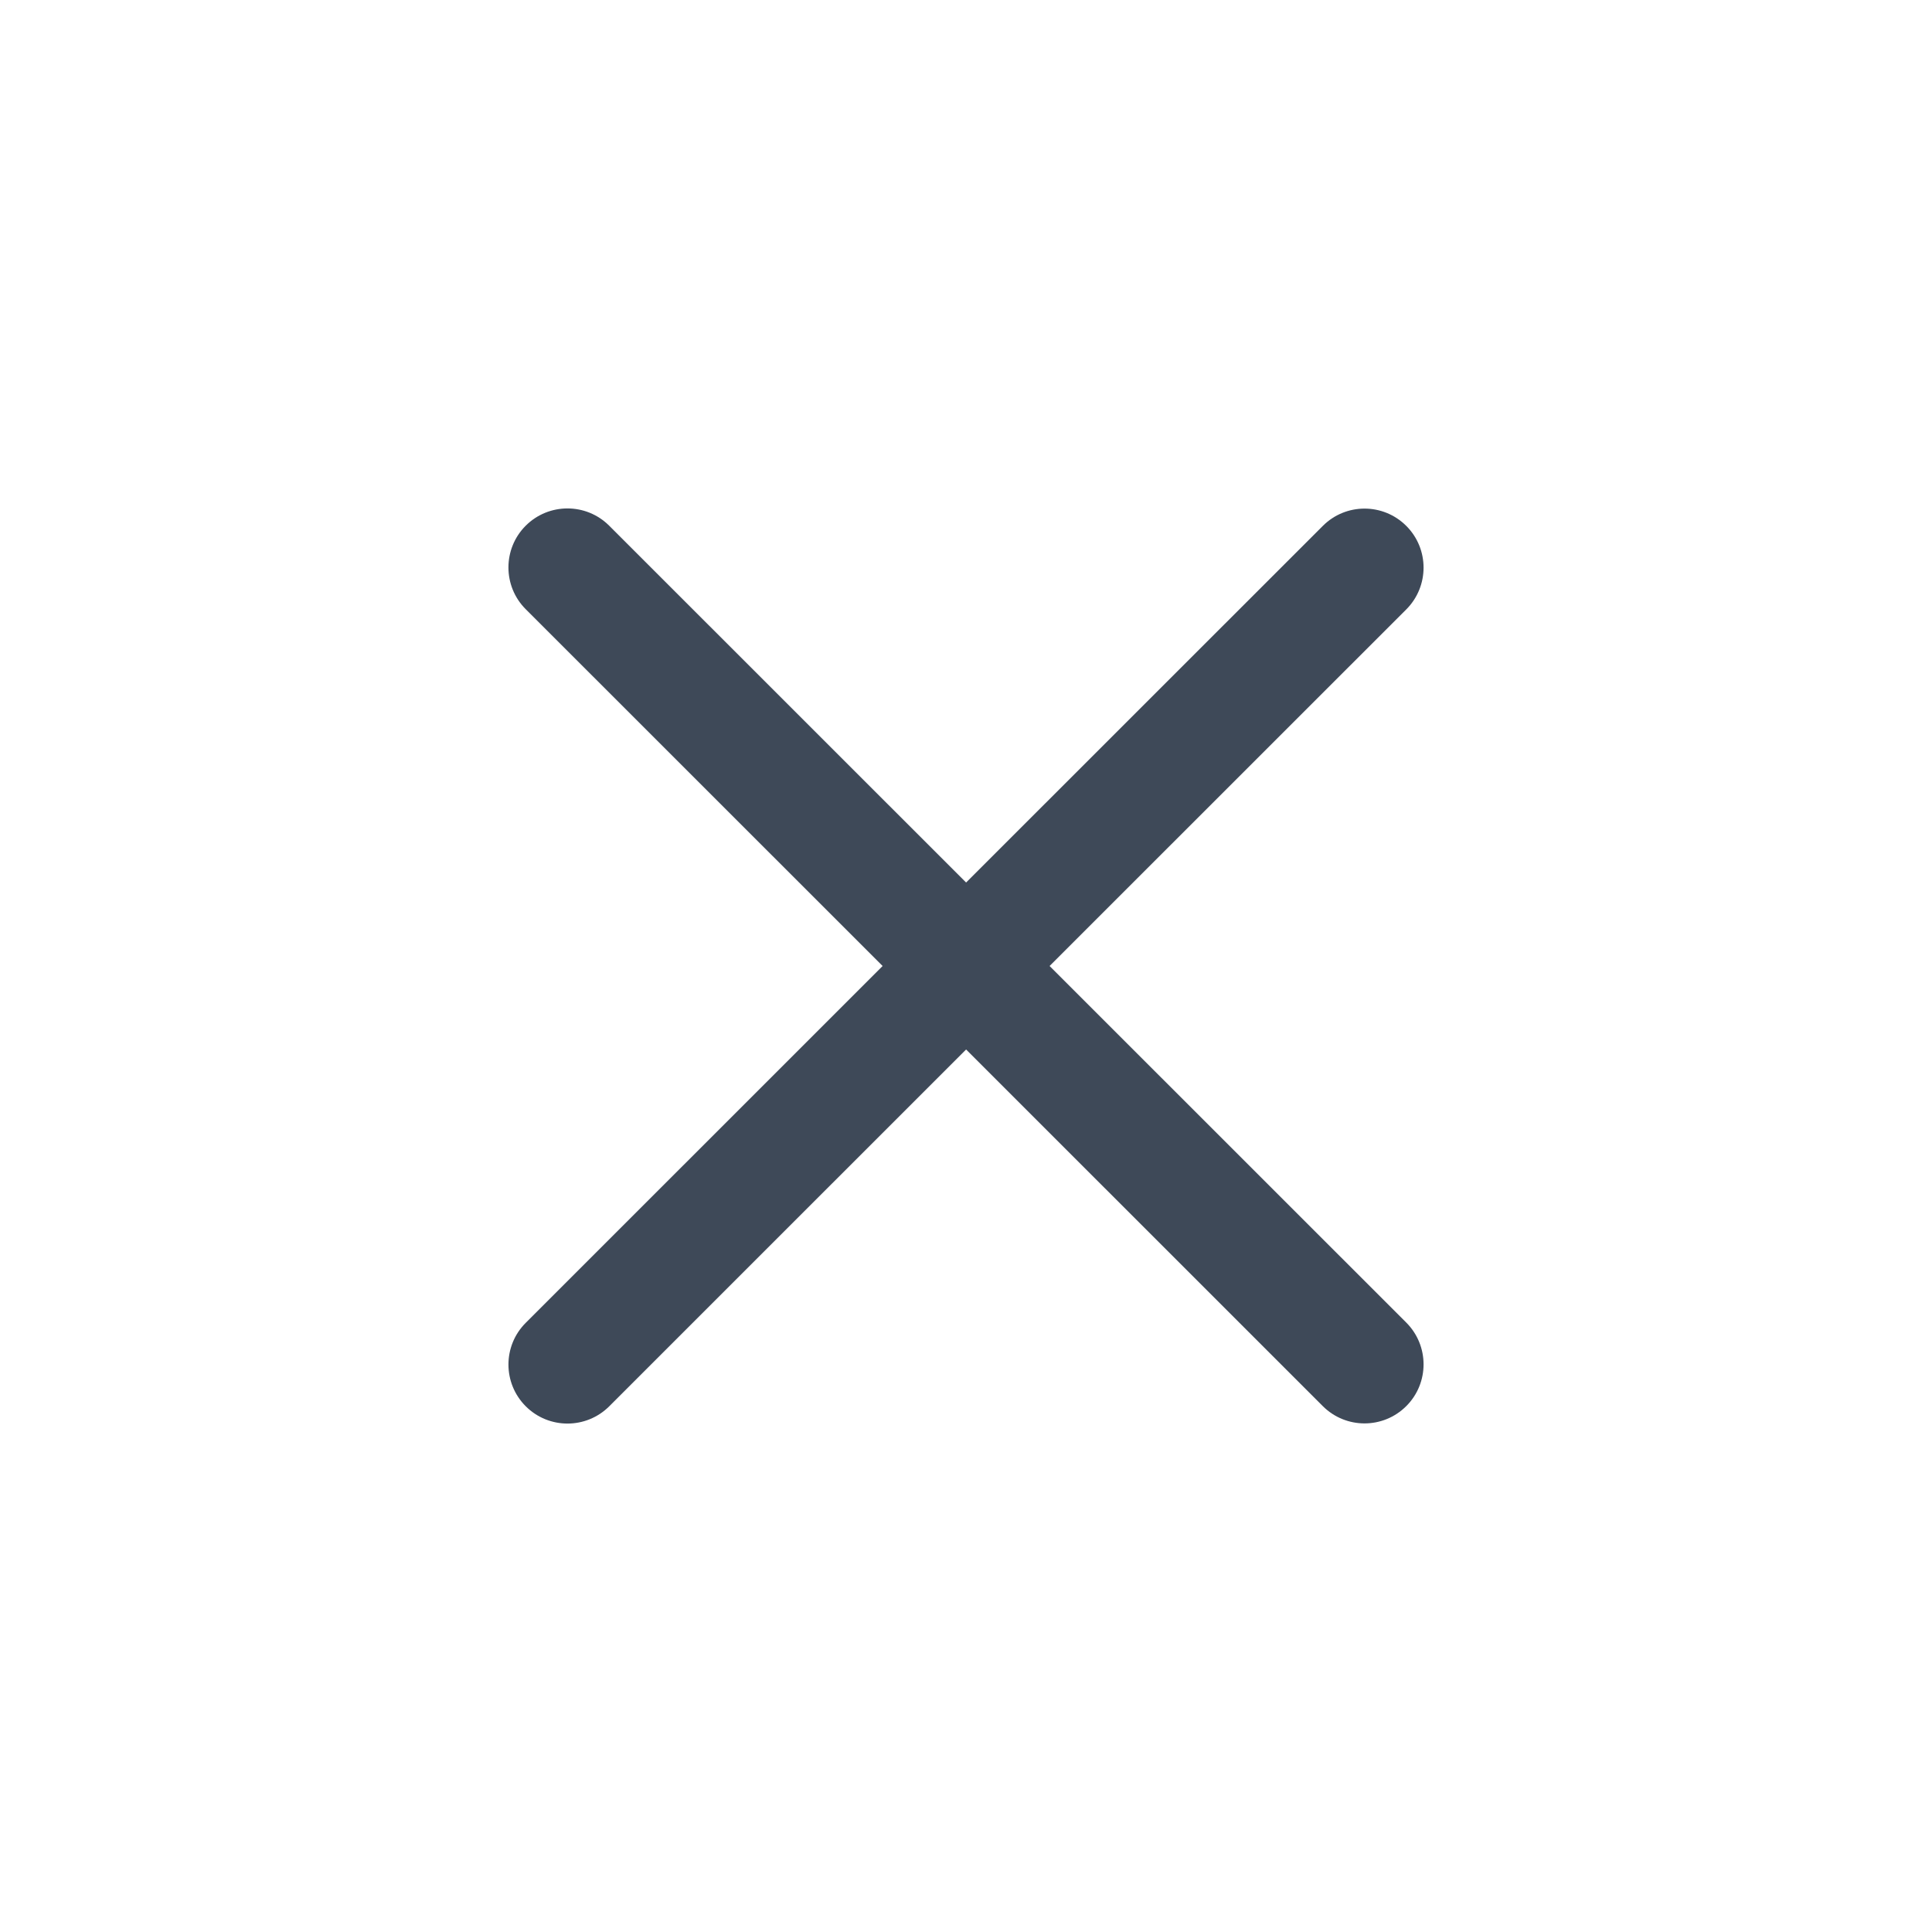 <svg width="38" height="38" viewBox="0 0 38 38" fill="none" xmlns="http://www.w3.org/2000/svg">
<g filter="url(#filter0_d_249_5953)">
<path d="M17.36 15L10.34 7.982C9.887 7.529 9.887 6.793 10.34 6.34C10.794 5.887 11.529 5.887 11.982 6.34L19.002 13.358L26.018 6.344C26.471 5.89 27.206 5.89 27.66 6.344C28.113 6.797 28.113 7.532 27.66 7.986L20.644 15L27.66 22.014C28.113 22.468 28.113 23.203 27.66 23.656C27.206 24.11 26.471 24.11 26.017 23.656L19.002 16.642L11.983 23.66C11.529 24.113 10.794 24.113 10.341 23.66C9.887 23.206 9.887 22.471 10.341 22.018L17.36 15Z" fill="#3E4958"/>
</g>
<defs>
<filter id="filter0_d_249_5953" x="0" y="0" width="38" height="38" filterUnits="userSpaceOnUse" color-interpolation-filters="sRGB">
<feFlood flood-opacity="0" result="BackgroundImageFix"/>
<feColorMatrix in="SourceAlpha" type="matrix" values="0 0 0 0 0 0 0 0 0 0 0 0 0 0 0 0 0 0 127 0" result="hardAlpha"/>
<feOffset dy="4"/>
<feGaussianBlur stdDeviation="5"/>
<feColorMatrix type="matrix" values="0 0 0 0 0 0 0 0 0 0 0 0 0 0 0 0 0 0 0.15 0"/>
<feBlend mode="normal" in2="BackgroundImageFix" result="effect1_dropShadow_249_5953"/>
<feBlend mode="normal" in="SourceGraphic" in2="effect1_dropShadow_249_5953" result="shape"/>
</filter>
</defs>
</svg>
